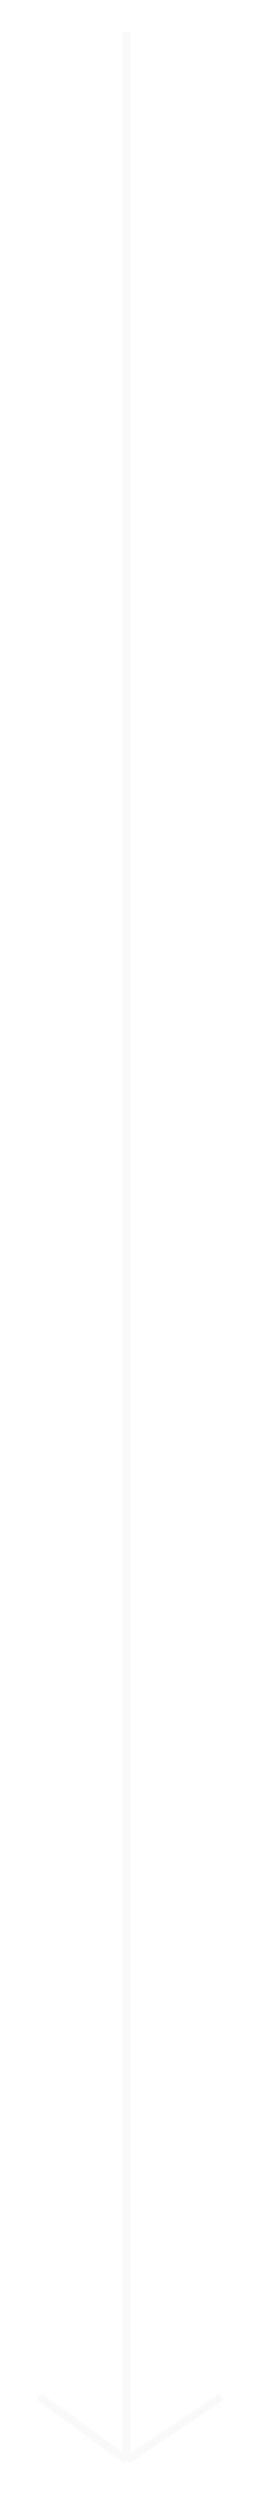 <svg width="33" height="315" viewBox="0 0 33 315" fill="none" xmlns="http://www.w3.org/2000/svg">
<g filter="url(#filter0_d_15_14)">
<path d="M16 0V153V306M16 306L28 298M16 306L5 298" stroke="#F9F9F9"/>
</g>
<defs>
<filter id="filter0_d_15_14" x="0.706" y="0" width="31.572" height="314.609" filterUnits="userSpaceOnUse" color-interpolation-filters="sRGB">
<feFlood flood-opacity="0" result="BackgroundImageFix"/>
<feColorMatrix in="SourceAlpha" type="matrix" values="0 0 0 0 0 0 0 0 0 0 0 0 0 0 0 0 0 0 127 0" result="hardAlpha"/>
<feOffset dy="4"/>
<feGaussianBlur stdDeviation="2"/>
<feComposite in2="hardAlpha" operator="out"/>
<feColorMatrix type="matrix" values="0 0 0 0 0 0 0 0 0 0 0 0 0 0 0 0 0 0 0.25 0"/>
<feBlend mode="normal" in2="BackgroundImageFix" result="effect1_dropShadow_15_14"/>
<feBlend mode="normal" in="SourceGraphic" in2="effect1_dropShadow_15_14" result="shape"/>
</filter>
</defs>
</svg>
